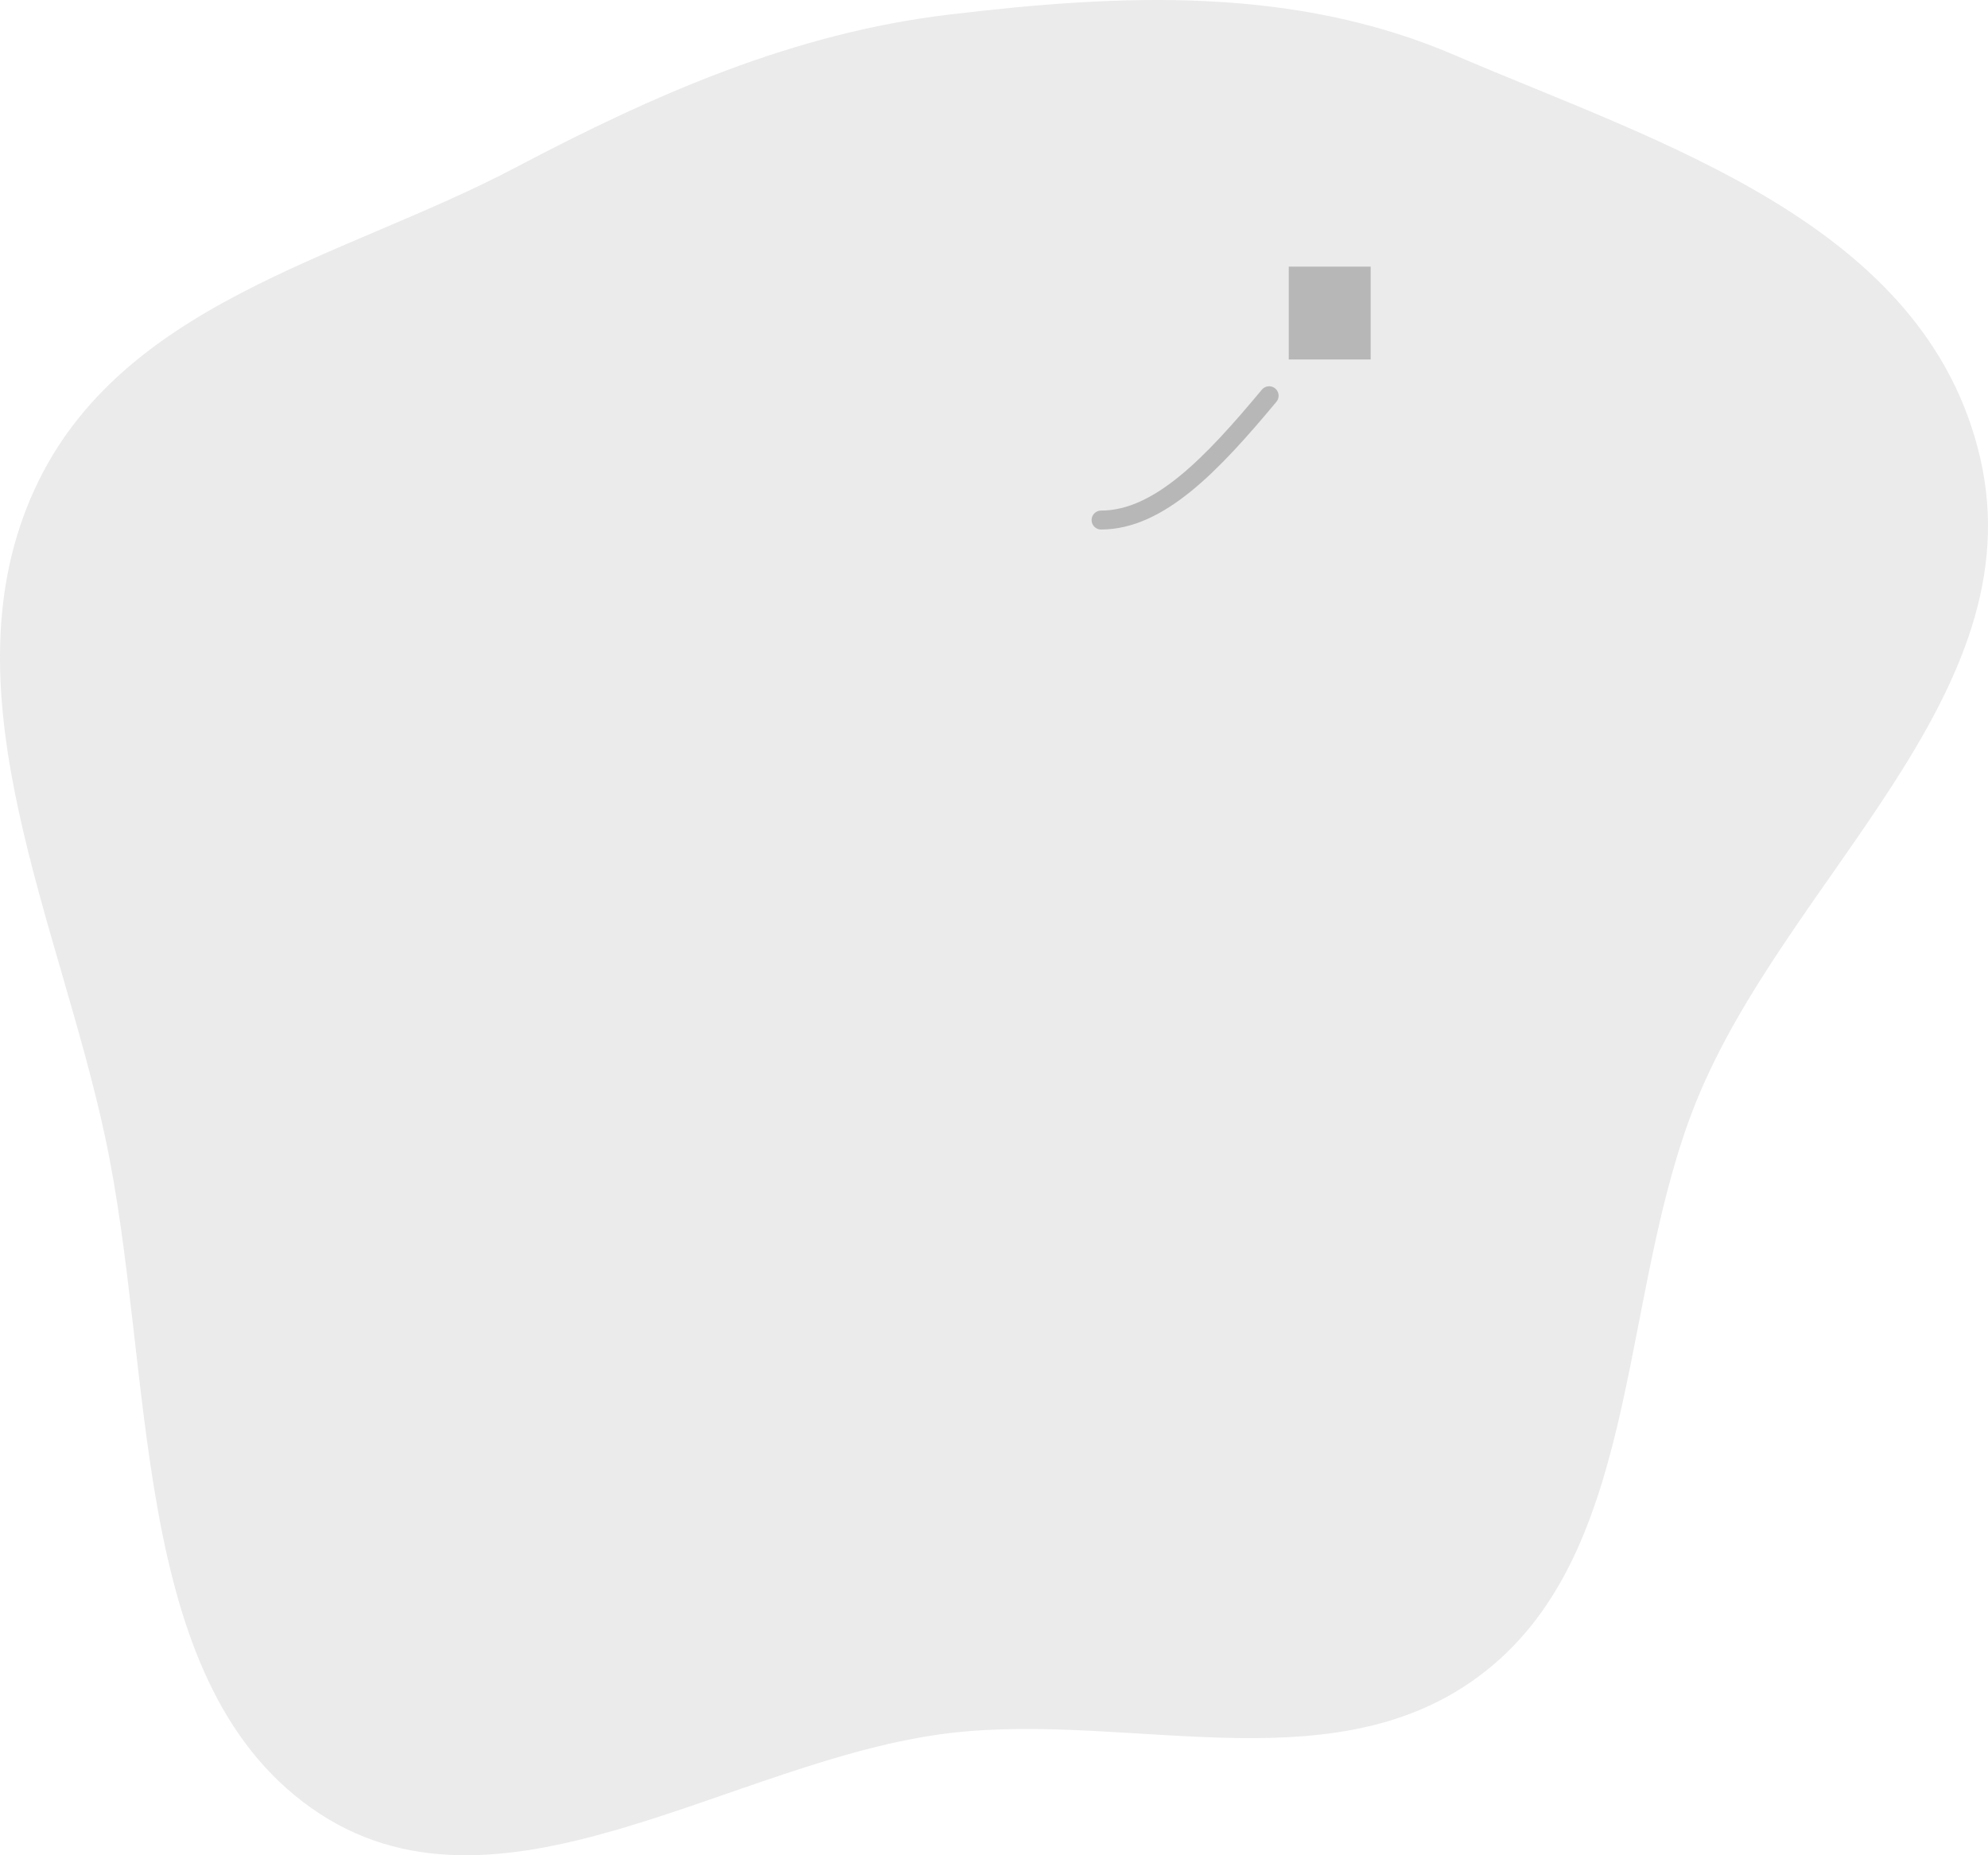 <svg width="105" height="98" viewBox="0 0 105 98" fill="none" xmlns="http://www.w3.org/2000/svg">
<path opacity="0.6" fill-rule="evenodd" clip-rule="evenodd" d="M50.105 0.773C59.215 -0.315 68.302 -0.755 76.849 2.919C87.586 7.534 101.728 11.781 104.589 24.195C107.478 36.731 94.354 46.387 89.588 58.192C85.552 68.19 86.69 81.333 78.848 87.959C70.975 94.611 59.93 90.366 50.105 91.553C38.606 92.944 26.203 102.41 16.44 95.503C6.729 88.633 8.22 72.488 5.546 60.028C3.125 48.743 -2.845 36.851 1.601 26.358C5.985 16.011 17.946 13.747 27.231 8.849C34.641 4.941 41.952 1.748 50.105 0.773Z" fill="#DEDEDE"/>
<path opacity="0.5" d="M58.155 27.47C61.224 27.47 64.031 24.506 67.032 20.904" stroke="#878484" stroke-linecap="round" stroke-linejoin="round"/>
<path opacity="0.5" d="M72.394 14.084H68.069V18.988H72.394V14.084Z" fill="#878484"/>
</svg>
